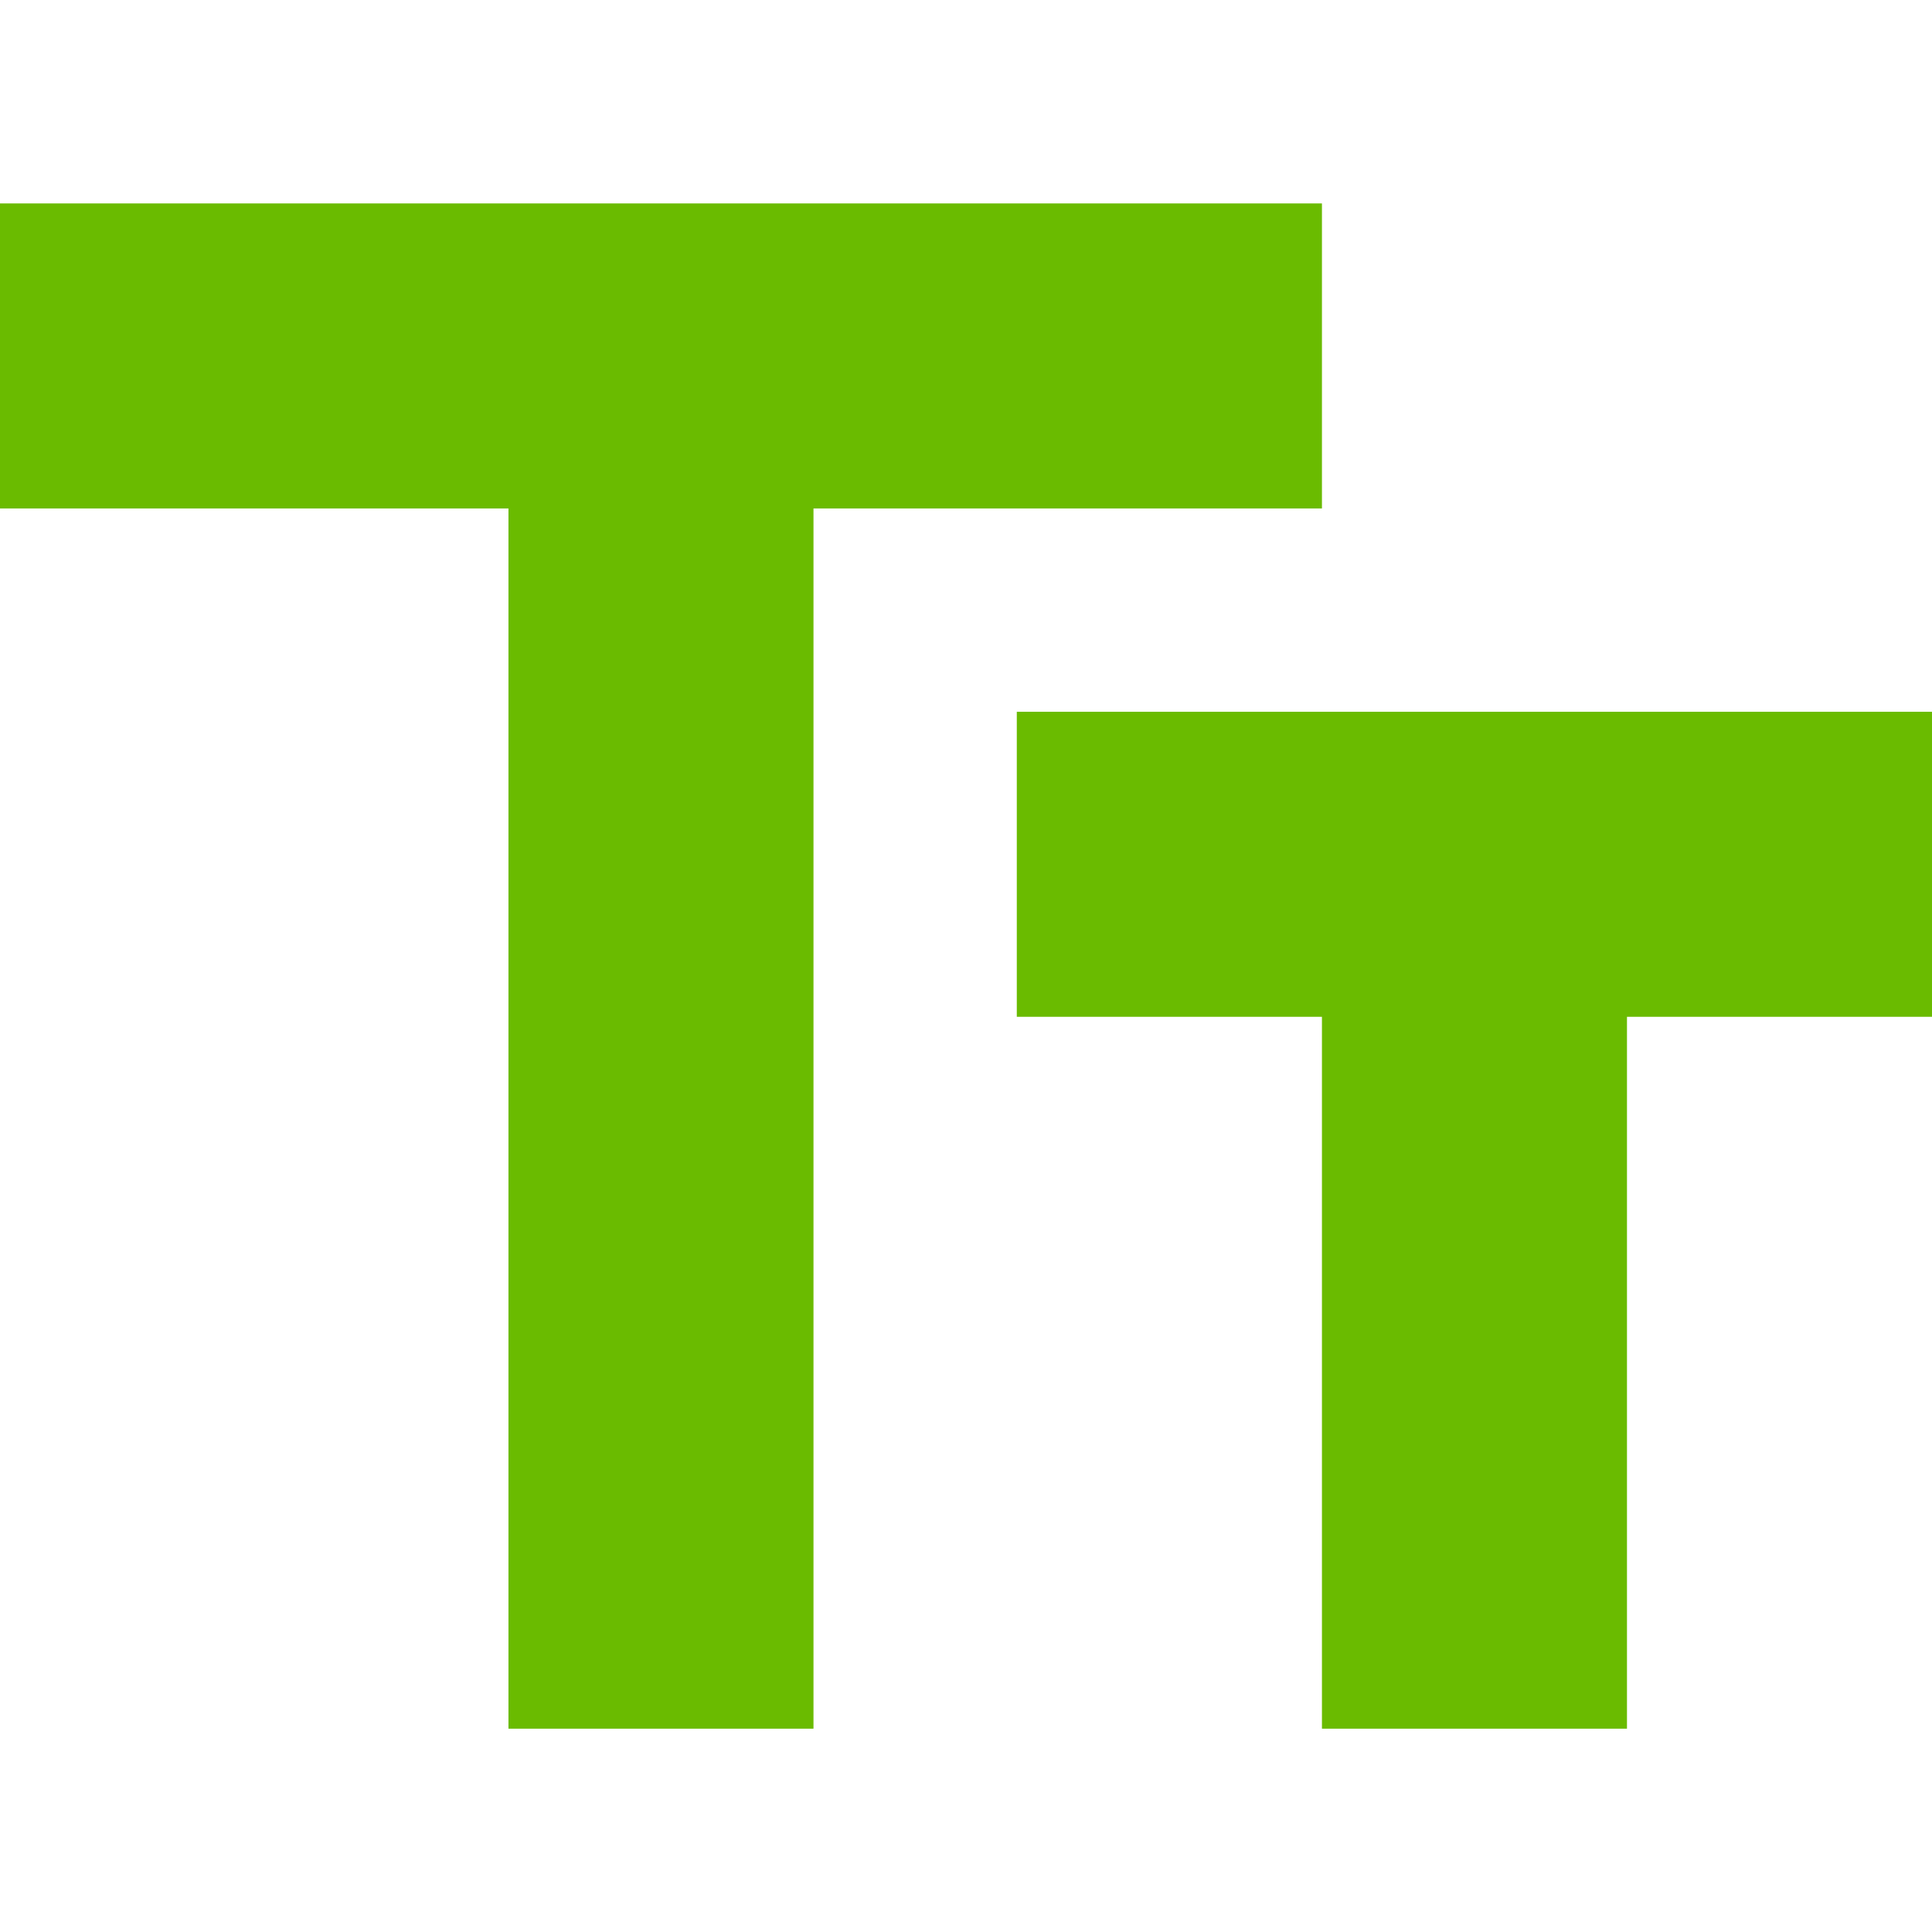 <svg width="17" height="17" viewBox="0 0 17 17" fill="none" xmlns="http://www.w3.org/2000/svg">
<path d="M8.947 6.263V8.947H11.632V15.211H14.316V8.947H17V6.263H8.947Z" fill="#6ABB00"/>
<path d="M11.632 1.79H0V4.474H4.474V15.211H7.158V4.474H11.632V1.79Z" fill="#6ABB00"/>
</svg>
